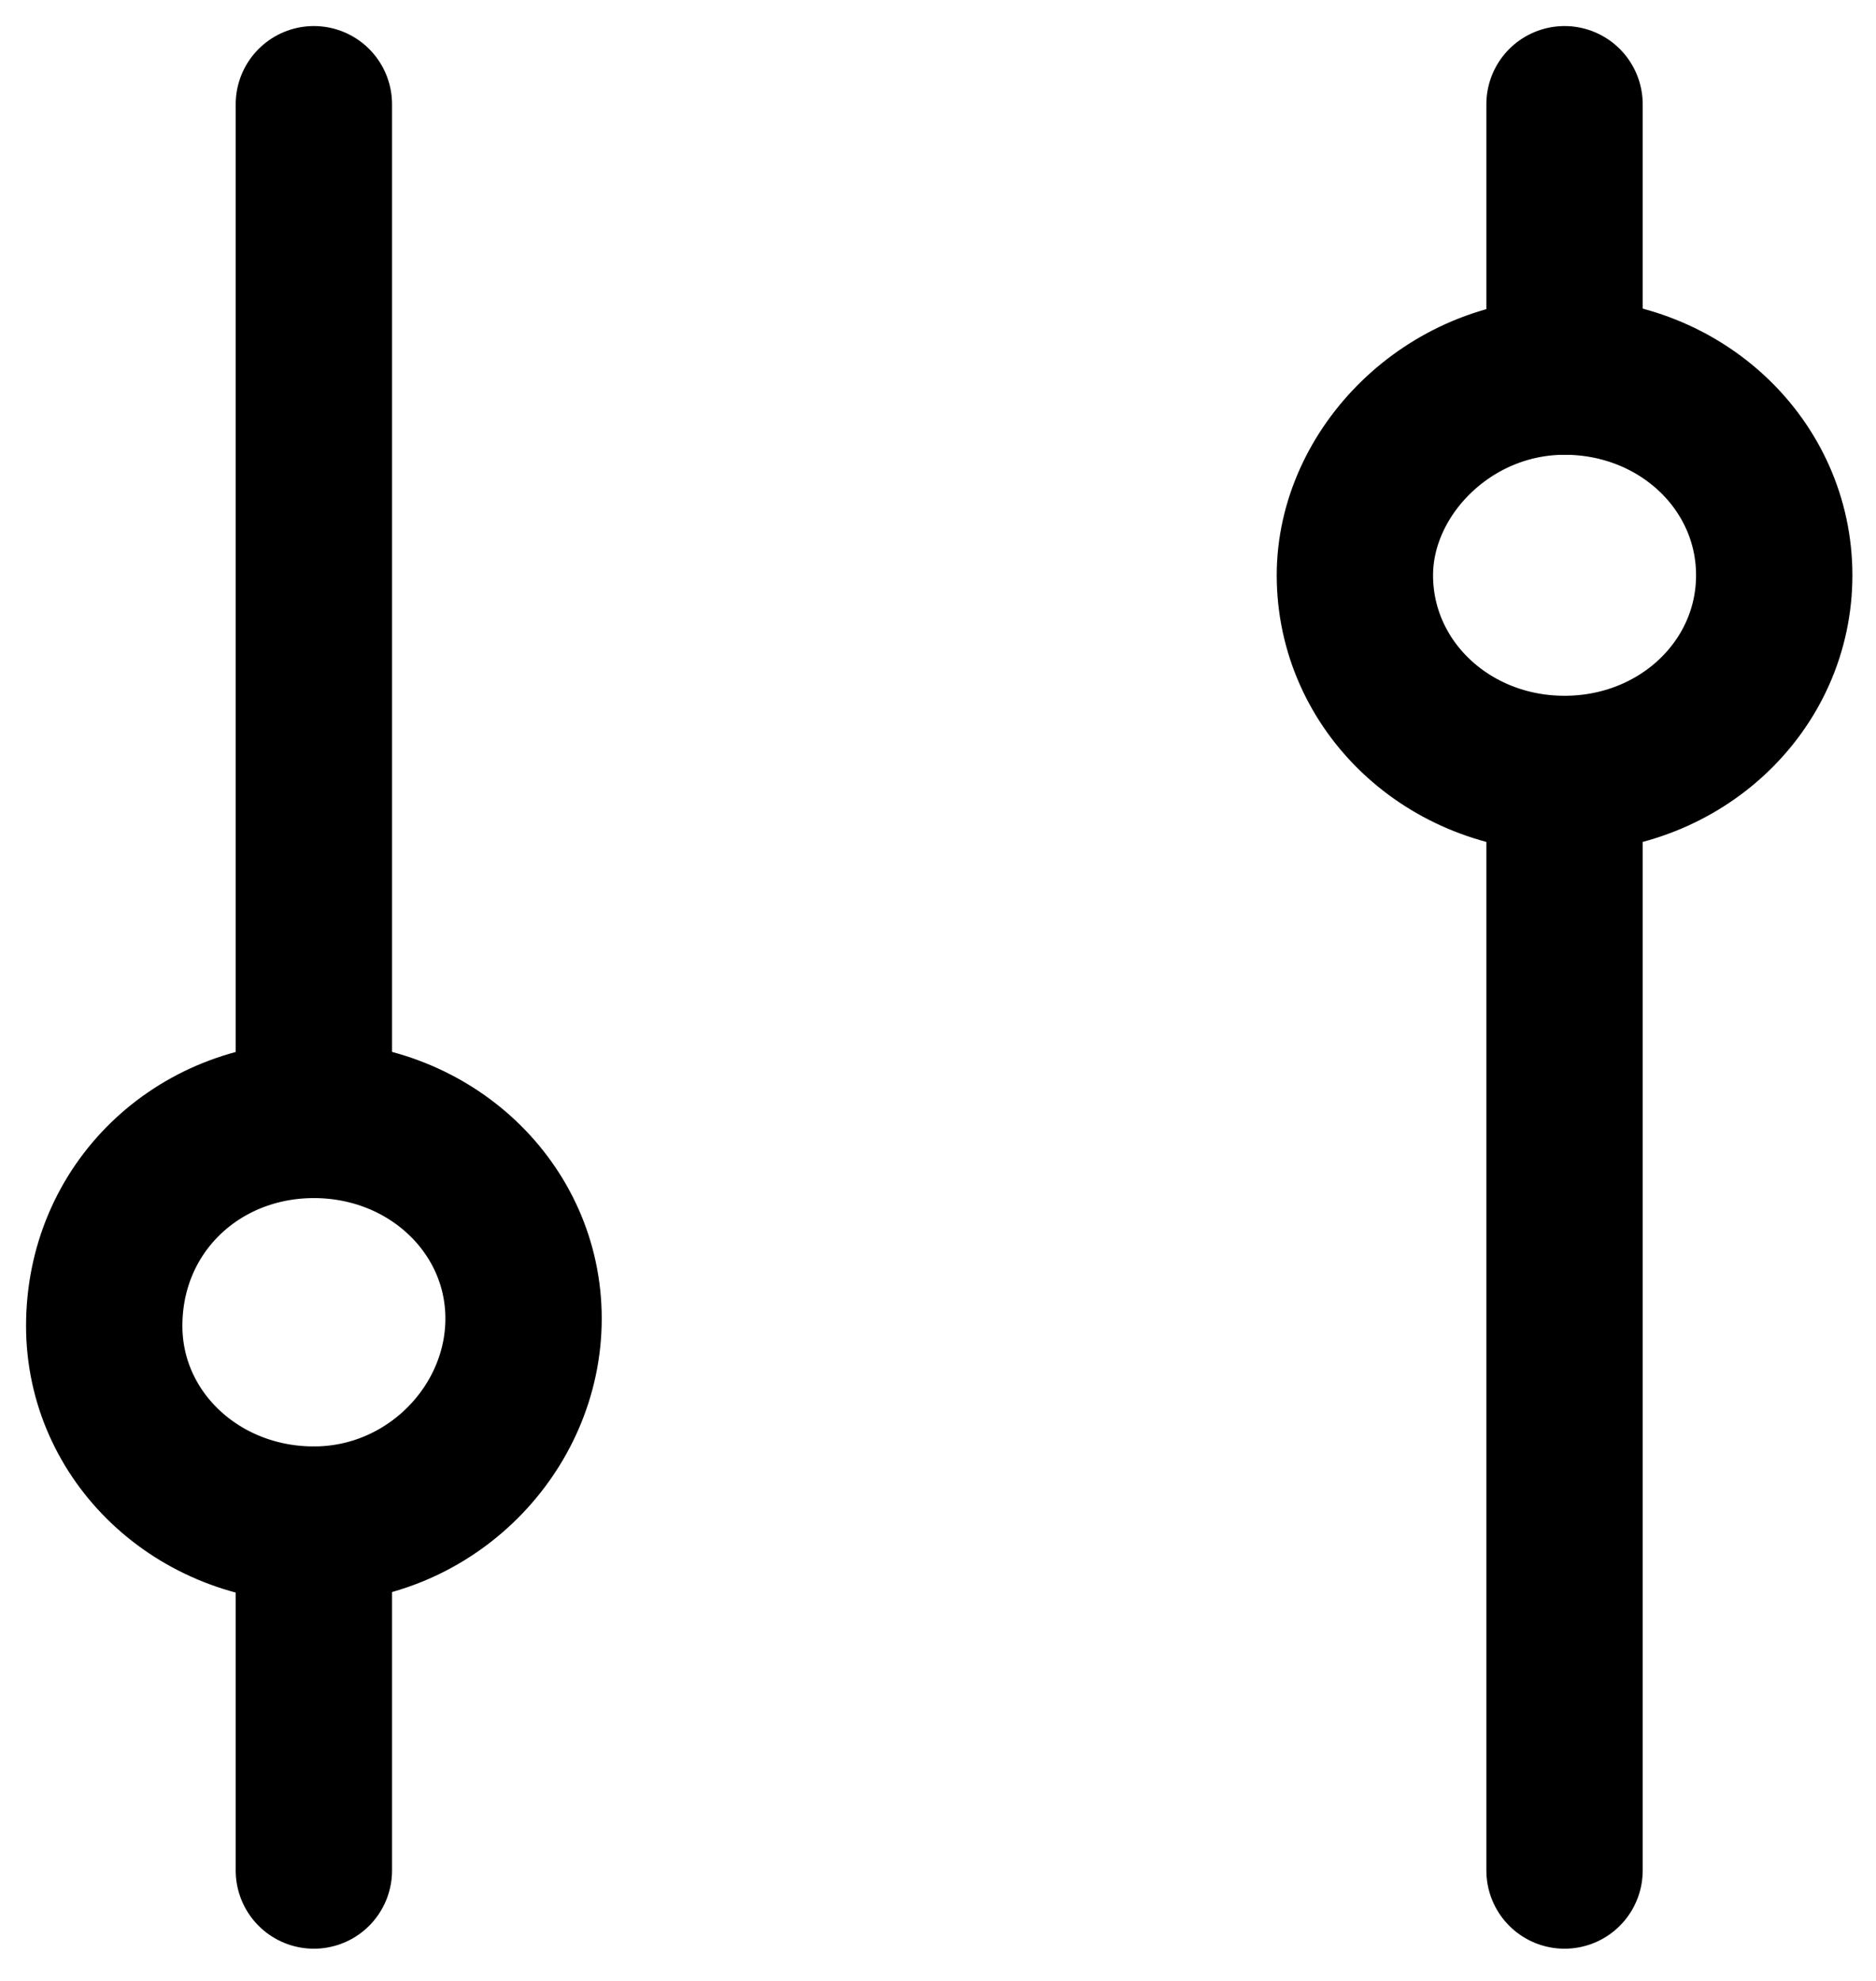 <svg width="36" height="38" viewBox="0 0 36 38" fill="none" xmlns="http://www.w3.org/2000/svg">
    <path d="M6.023 21.341L6.023 2" stroke="black" stroke-width="3"
        stroke-miterlimit="10" stroke-linecap="round" stroke-linejoin="round" />
    <path
        d="M30.023 7.224C32.259 7.224 34.047 8.918 34.047 11.035C34.047 13.153 32.259 14.847 30.023 14.847C27.788 14.847 26 13.153 26 11.035C26 9.059 27.788 7.224 30.023 7.224Z"
        stroke="black" stroke-width="3" stroke-miterlimit="10" stroke-linecap="round"
        stroke-linejoin="round" />
    <path d="M30.023 15.129L30.023 35.882" stroke="black" stroke-width="3"
        stroke-miterlimit="10" stroke-linecap="round" stroke-linejoin="round" />
    <path d="M30.023 2L30.023 7.224" stroke="black" stroke-width="3"
        stroke-miterlimit="10" stroke-linecap="round" stroke-linejoin="round" />
    <path
        d="M6.024 29.247C3.788 29.247 2 27.553 2 25.435C2 23.177 3.788 21.483 6.024 21.483C8.259 21.483 10.047 23.177 10.047 25.294C10.047 27.412 8.259 29.247 6.024 29.247Z"
        stroke="black" stroke-width="3" stroke-miterlimit="10" stroke-linecap="round"
        stroke-linejoin="round" />
    <path d="M6.023 35.882L6.023 29.247" stroke="black" stroke-width="3" stroke-miterlimit="10"
        stroke-linecap="round" stroke-linejoin="round" />
</svg>
